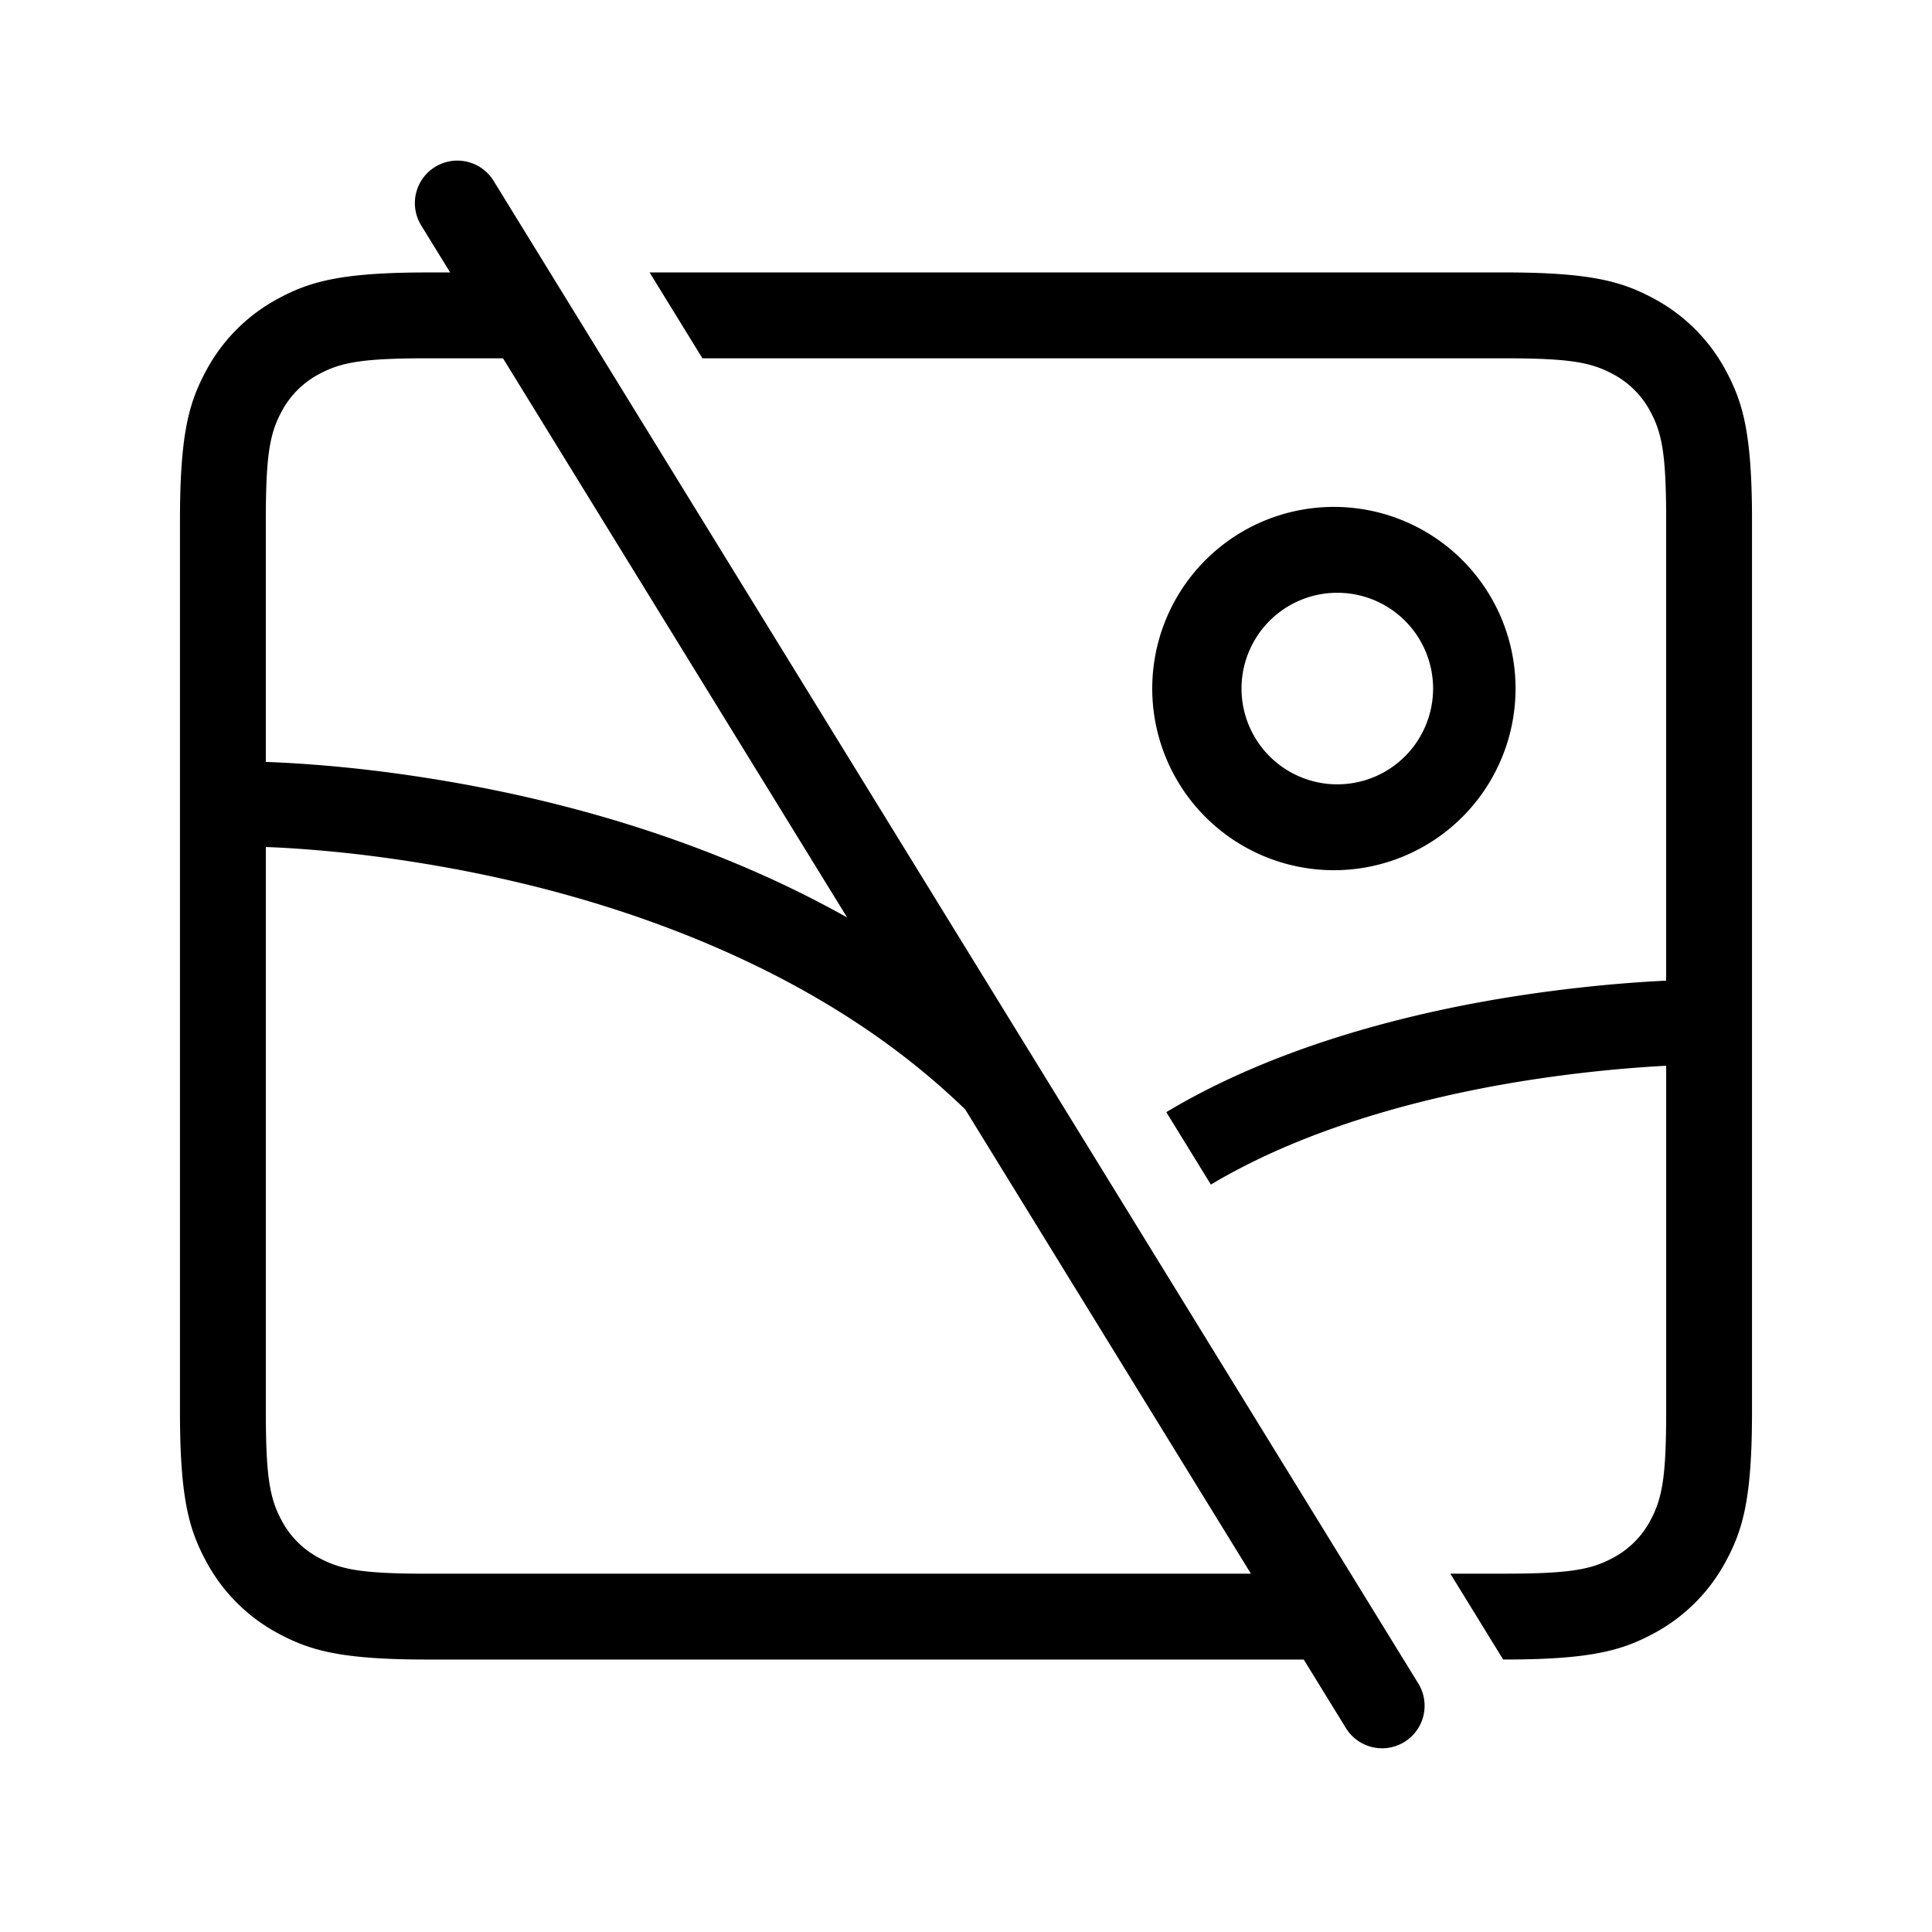 <svg width="90" height="90" xmlns="http://www.w3.org/2000/svg"><path d="M23.432 16.691h-3.51c-3.054 0-4.039.19-5.047.73a4.18 4.18 0 00-1.762 1.761c-.54 1.009-.73 1.994-.73 5.048v11.264c.368.012.83.033 1.376.067a64.8 64.8 0 015.231.545c5.408.779 10.82 2.182 15.892 4.373a49.08 49.08 0 014.58 2.26L23.431 16.69zm21.533 34.992c-3.206-3.111-7.133-5.616-11.653-7.569-4.72-2.04-9.802-3.356-14.886-4.088a61.02 61.02 0 00-4.911-.513 43.599 43.599 0 00-1.131-.056V65.77c0 3.054.19 4.04.73 5.048a4.18 4.18 0 001.76 1.761c1.009.54 1.994.73 5.048.73h38.351L44.965 51.683zm15.77 25.625H19.921c-4.012 0-5.467-.418-6.933-1.202a8.178 8.178 0 01-3.402-3.403c-.785-1.466-1.202-2.921-1.202-6.933V24.23c0-4.012.417-5.467 1.202-6.933a8.178 8.178 0 013.402-3.403c1.466-.784 2.921-1.202 6.933-1.202h1.049l-1.35-2.193a1.98 1.98 0 013.373-2.075l43.077 70a1.98 1.98 0 01-3.373 2.075l-1.964-3.191zM32.72 16.69l-2.46-3.999h39.818c4.012 0 5.467.418 6.933 1.202a8.178 8.178 0 013.402 3.403c.785 1.466 1.202 2.921 1.202 6.933v41.54c0 4.012-.417 5.467-1.202 6.933a8.178 8.178 0 01-3.402 3.403c-1.466.784-2.921 1.202-6.933 1.202h-.055l-2.461-4h2.516c3.054 0 4.039-.19 5.047-.729a4.18 4.18 0 001.762-1.761c.54-1.009.73-1.994.73-5.048V49.647c-1.017.053-2.137.14-3.335.268-3.771.404-7.539 1.132-11.033 2.256-2.556.822-4.853 1.823-6.842 3.011l-2.076-3.374c2.274-1.364 4.86-2.491 7.705-3.407 3.779-1.215 7.803-1.992 11.824-2.423a64.598 64.598 0 013.756-.296V24.23c0-3.054-.19-4.04-.73-5.048a4.18 4.18 0 00-1.76-1.761c-1.009-.54-1.994-.73-5.048-.73H32.72zm29.51 23.847a8.462 8.462 0 110-16.923 8.462 8.462 0 010 16.923zm0-4a4.462 4.462 0 100-8.923 4.462 4.462 0 000 8.923z"/></svg>